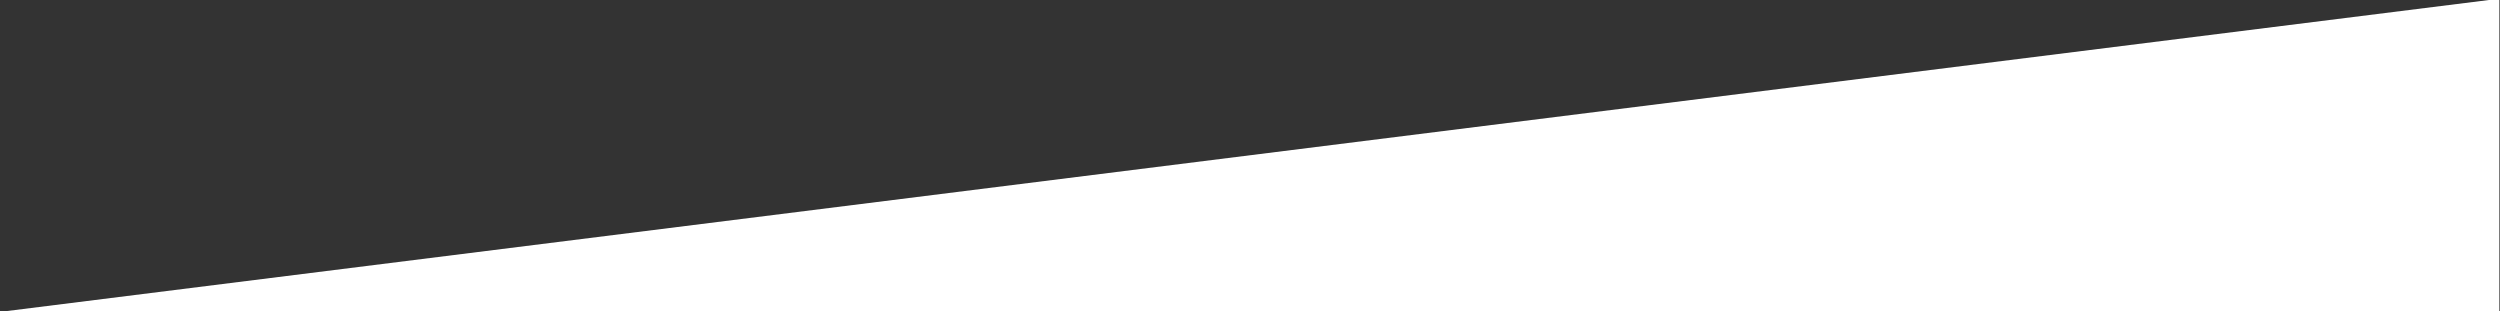 <?xml version="1.0" encoding="utf-8"?>
<!-- Generator: Adobe Illustrator 22.0.1, SVG Export Plug-In . SVG Version: 6.00 Build 0)  -->
<svg version="1.1" id="Layer_1" xmlns="http://www.w3.org/2000/svg" xmlns:xlink="http://www.w3.org/1999/xlink" x="0px" y="0px"
	 viewBox="0 0 1920 239.1" style="enable-background:new 0 0 1920 239.1;" xml:space="preserve">
<rect x="0" y="0" width="1920" height="239.1" fill="#333333" stroke="none"/>
<style type="text/css">
	.st0{fill:#FFFFFF;}
</style>
<polygon class="st0" points="-0.5,239.6 1919.5,-1 1919.5,239.6 "/>
</svg>
